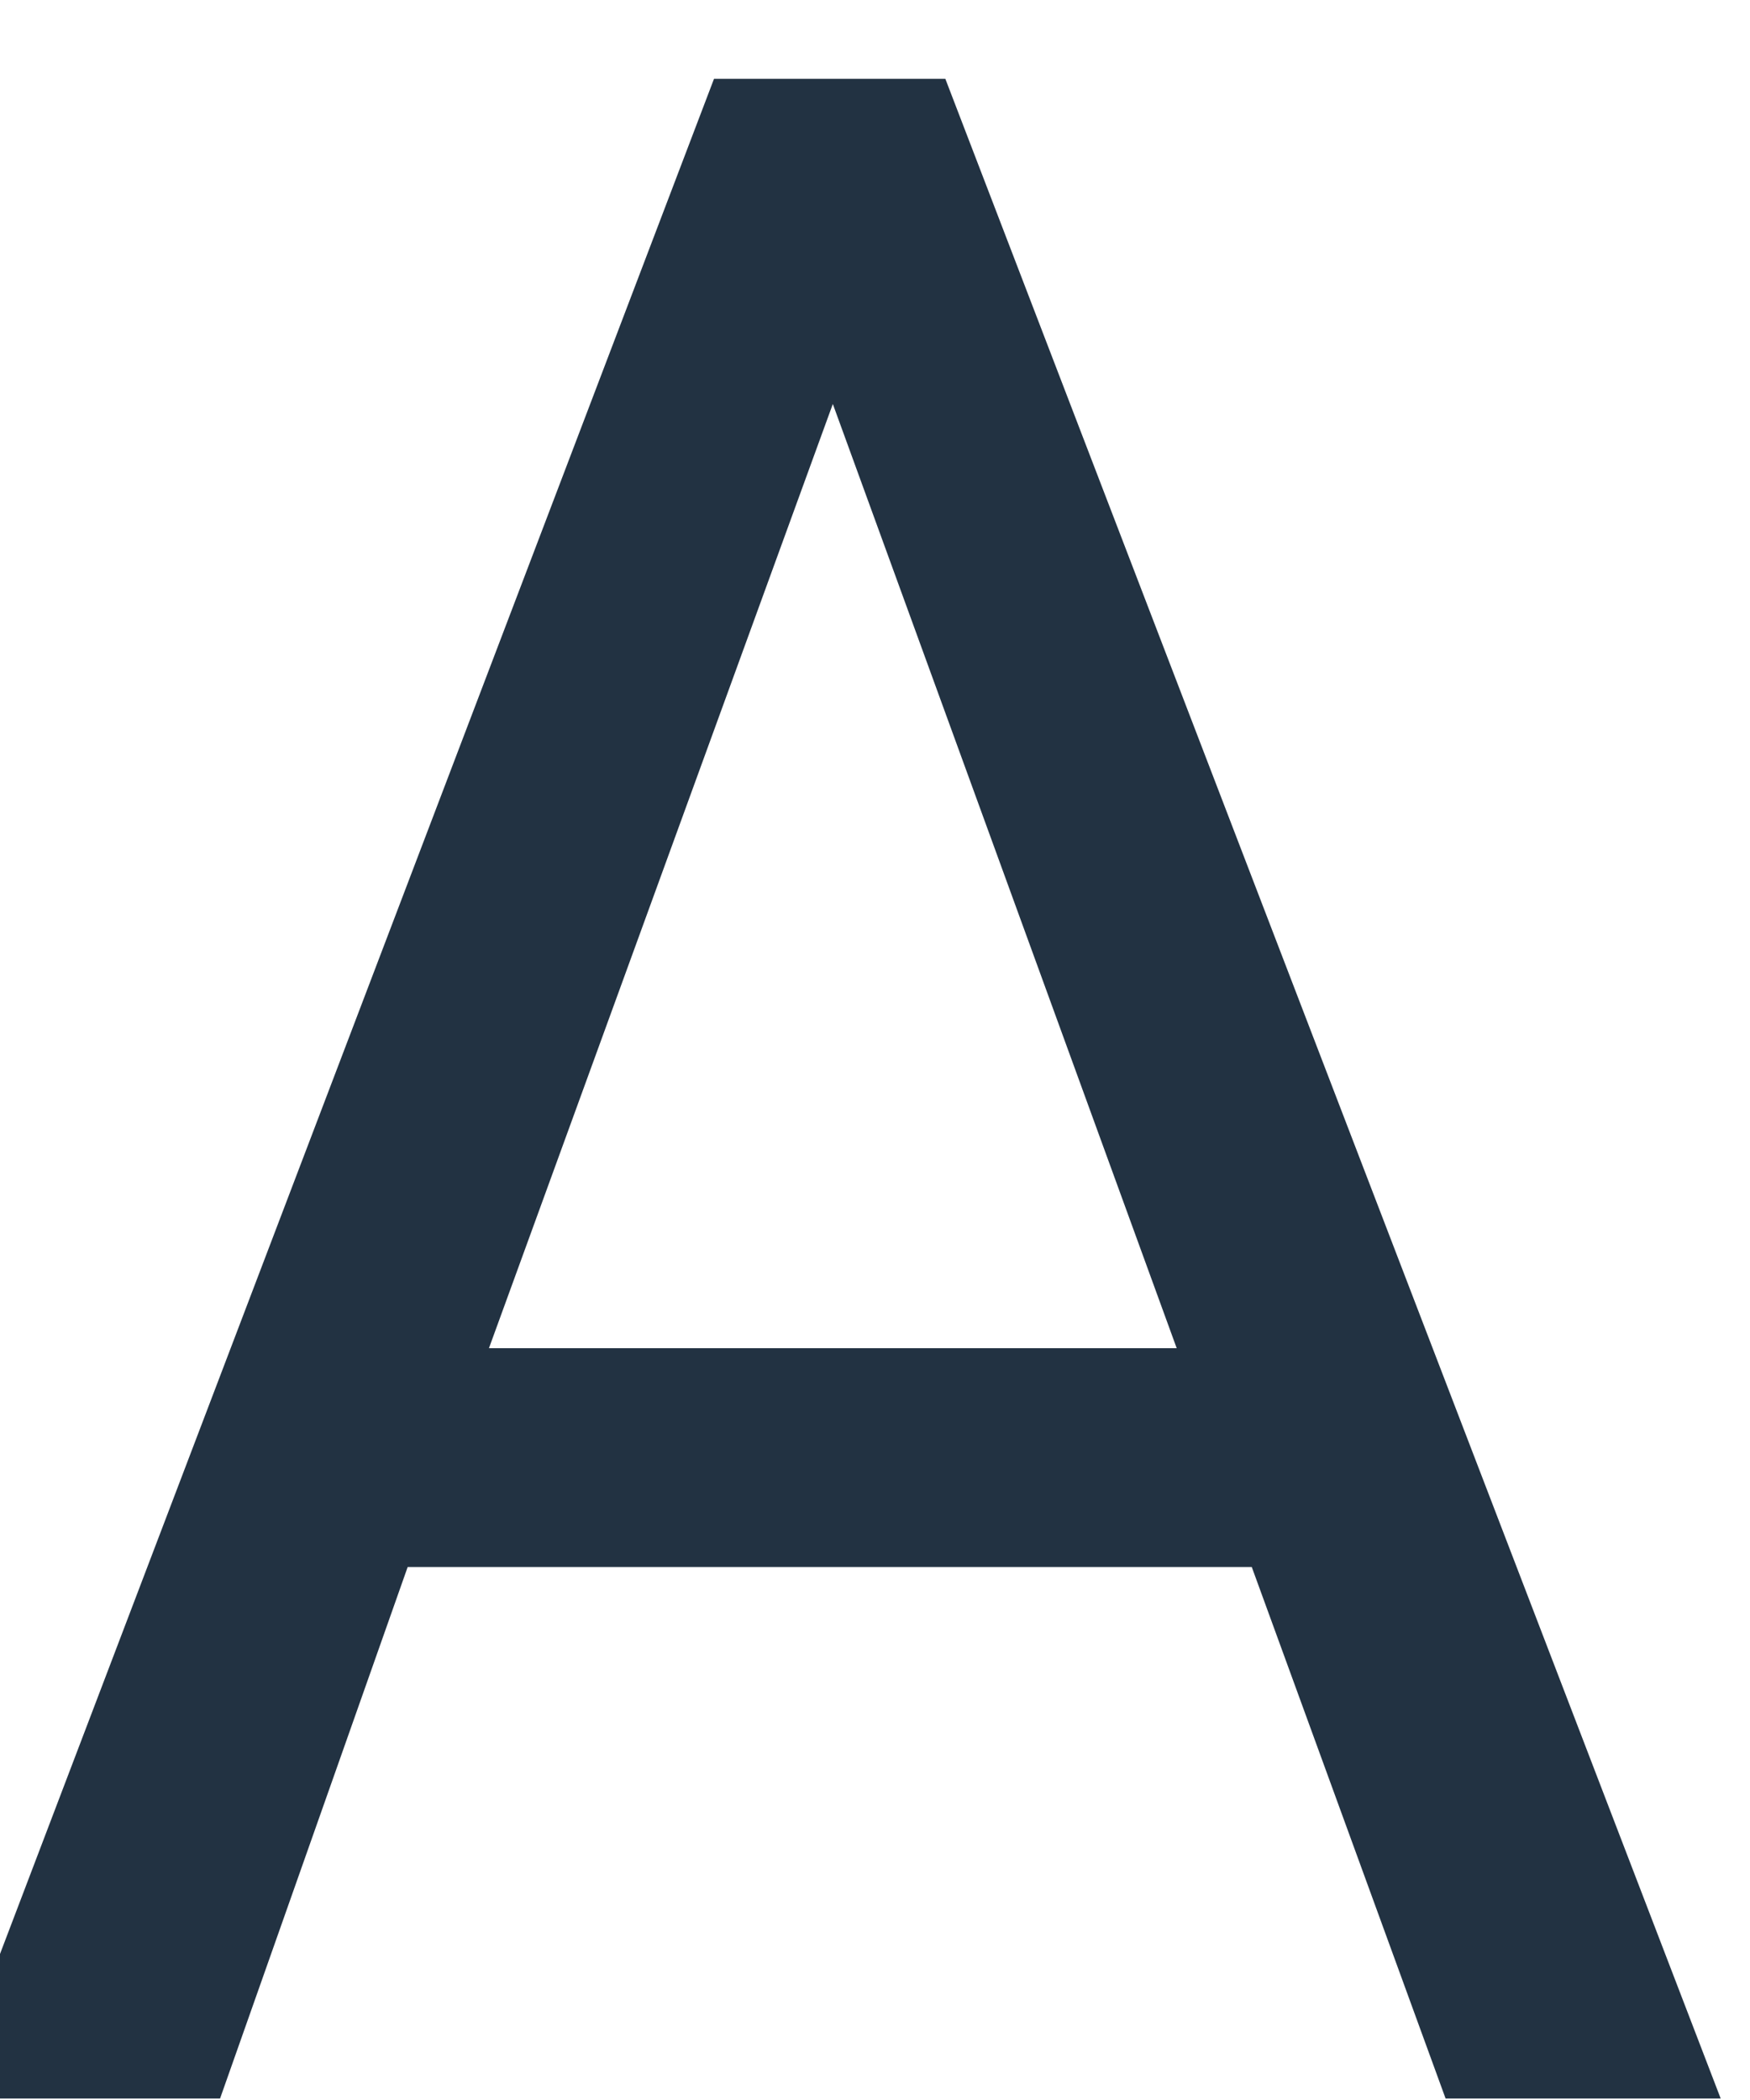 <svg width="20" height="24" viewBox="0 0 20 24" fill="none" xmlns="http://www.w3.org/2000/svg" xmlns:xlink="http://www.w3.org/1999/xlink">
<path d="M14.306,17.909L4.659,17.909L2.515,23.983L-0.629,23.983L8.16,0.901L10.804,0.901L19.665,23.983L16.521,23.983L14.306,17.909ZM5.588,15.408L13.448,15.408L9.518,4.617L5.588,15.408Z" fill="#223242"/>
</svg>
